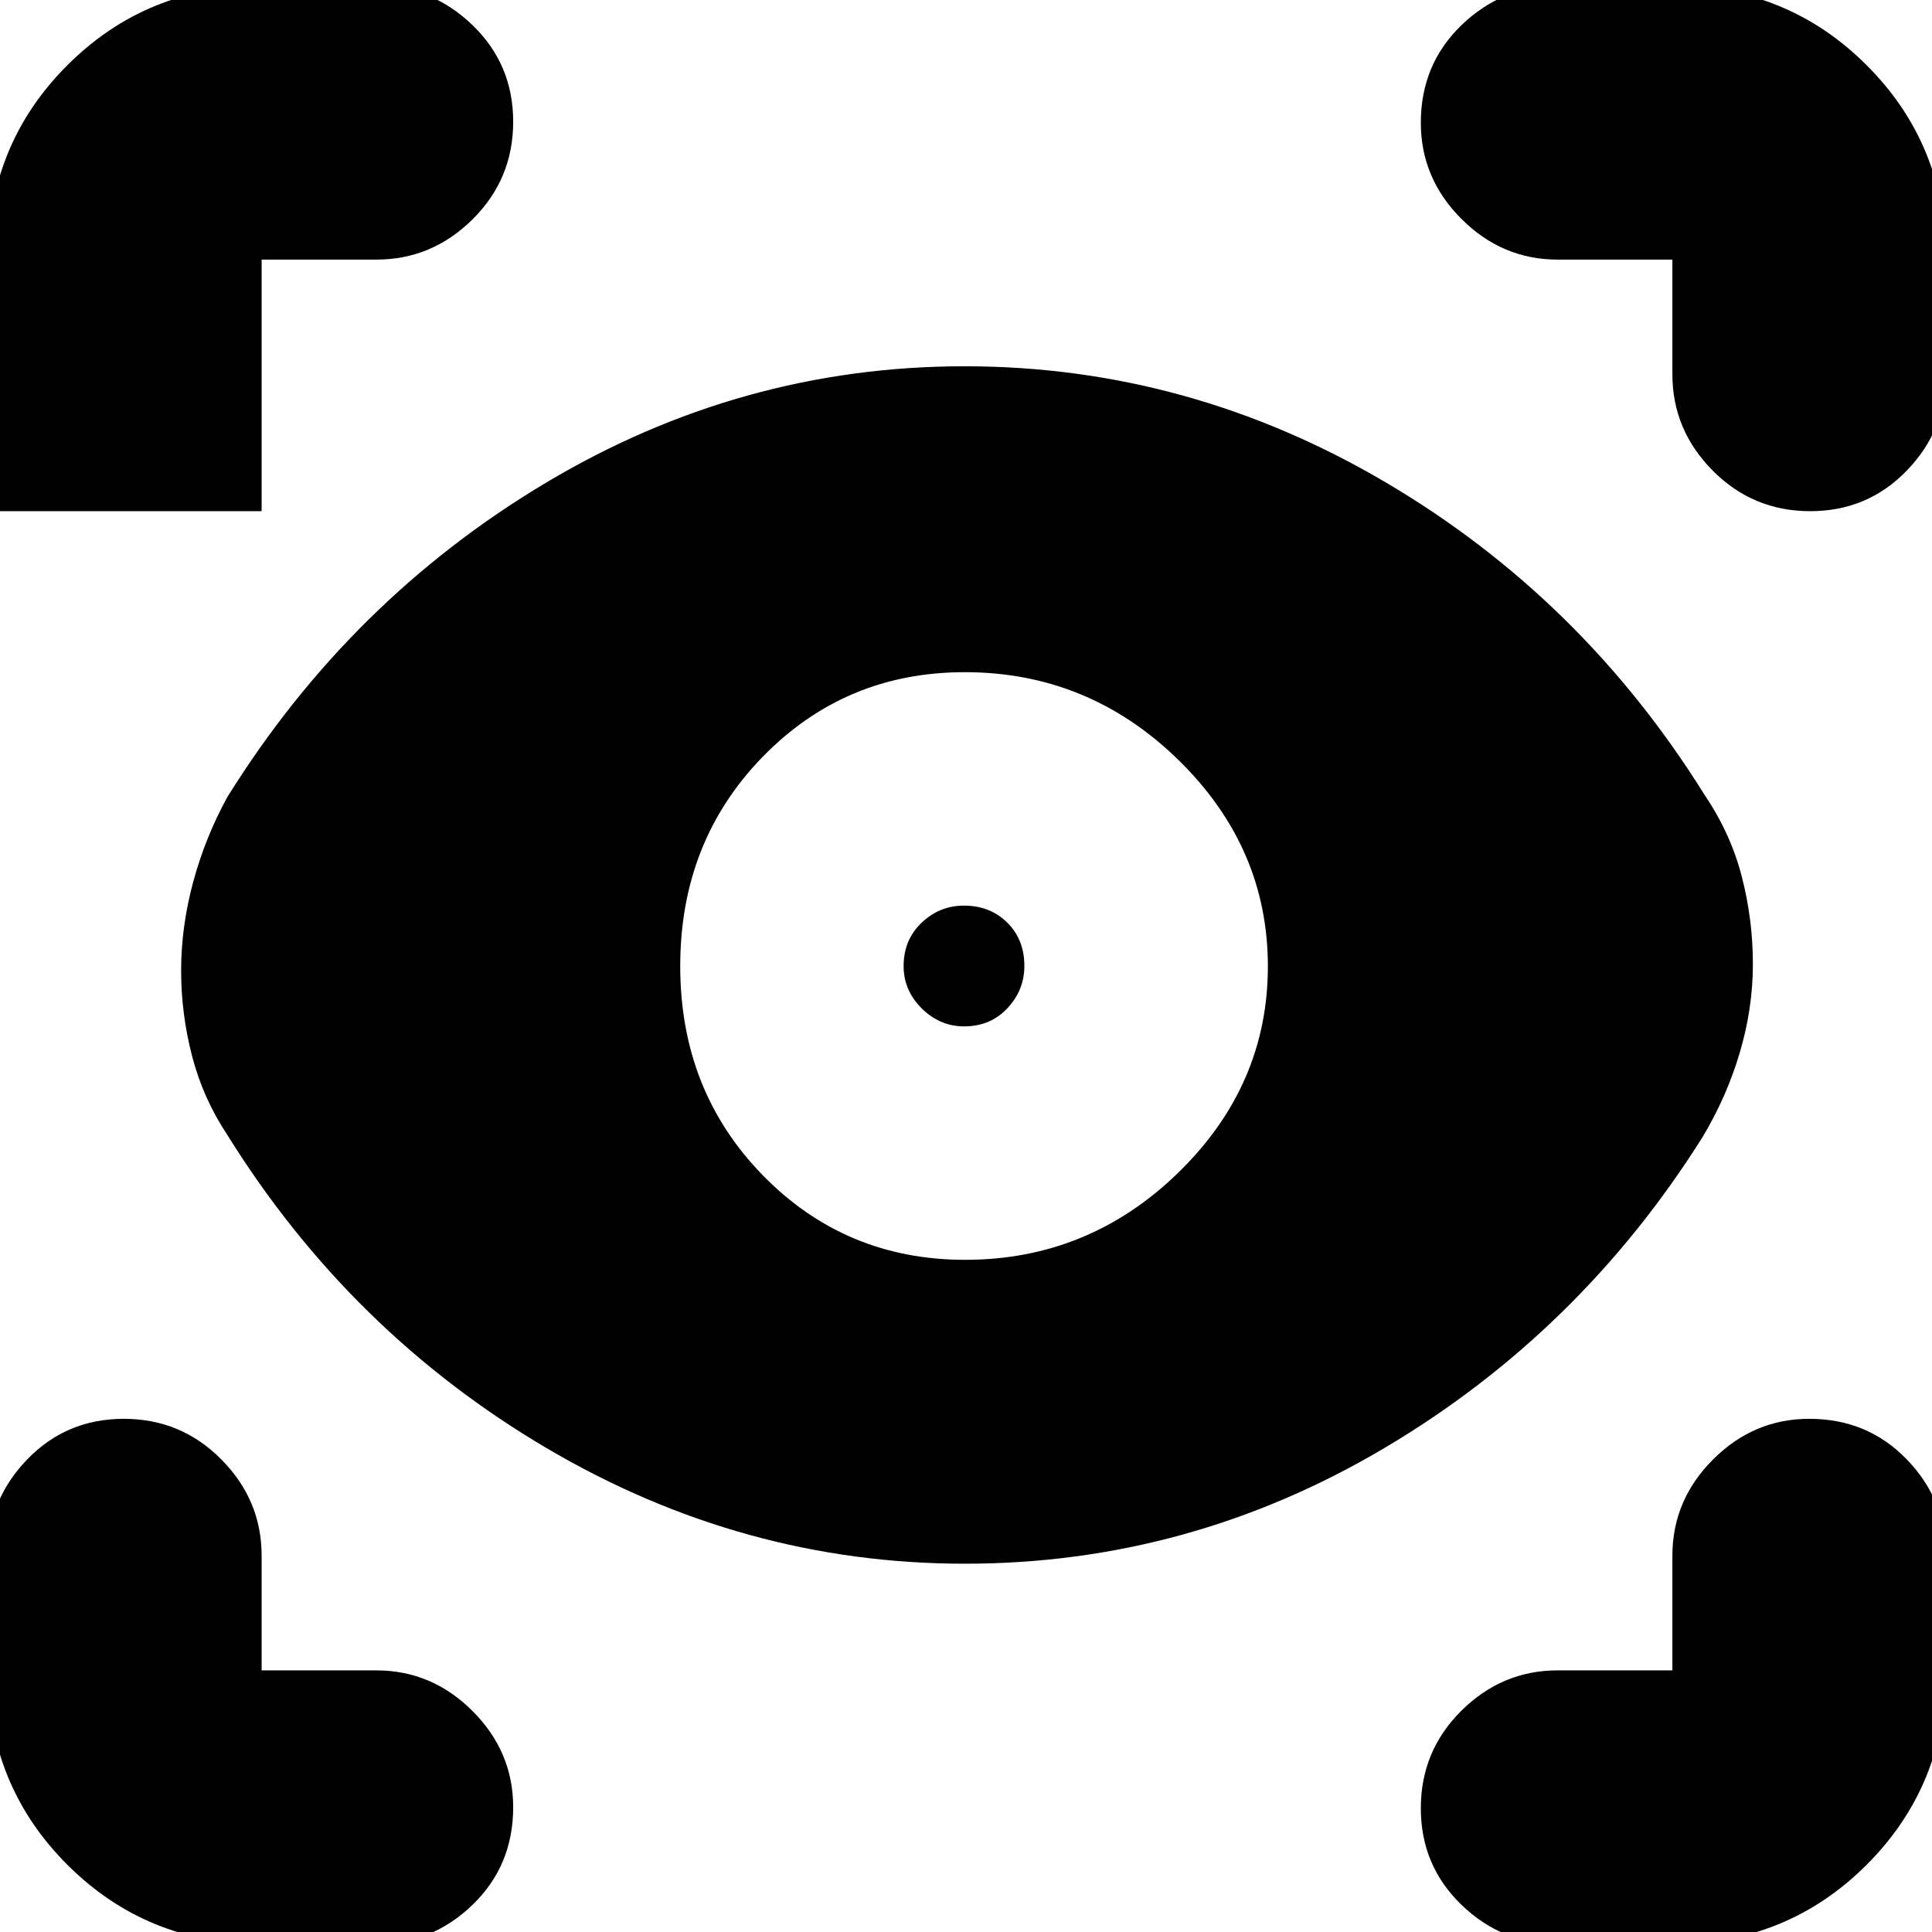 <svg xmlns="http://www.w3.org/2000/svg" height="24" viewBox="0 -960 960 960" width="24"><path d="M130 6Q72.88 6 33.44-33.44-6-72.88-6-130v-57q0-27.6 19.5-47.8Q33-255 61.5-255t48.5 20.2q20 20.2 20 47.8v57h57q27.6 0 47.8 20.2Q255-89.6 255-62q0 29-20.2 48.5T187 6h-57Zm701 0h-57q-27.6 0-47.8-19.5Q706-33 706-61.5t20.2-48.5q20.2-20 47.8-20h57v-57q0-27.6 20.2-47.8Q871.4-255 899-255q29 0 48.5 20.2T967-187v57q0 57.12-39.44 96.56Q888.13 6 831 6ZM479.43-183Q369-183 271.5-240.5T113-396q-12-18-17.5-39.04-5.5-21.05-5.5-42.65 0-21.86 6-44.09Q102-544 113-564q61-98 158.06-156 97.05-58 208.22-58 111.16 0 208.94 57.5T847-565q13 19.22 18.5 40.61T871-481q0 22-6.5 44T846-395q-61 97-158.07 154.5-97.06 57.5-208.5 57.5Zm.11-151q61.46 0 105.96-43.33 44.5-43.33 44.5-102.5T585.43-582.5Q540.86-626 479.39-626q-59.46 0-100.43 42.07-40.96 42.07-40.96 104T379.04-376q41.03 42 100.5 42Zm-.48-116Q467-450 458-458.94q-9-8.94-9-21 0-13.06 8.94-21.56 8.94-8.5 21-8.5 13.06 0 21.56 8.44 8.5 8.44 8.5 21.5 0 12.06-8.44 21.06-8.44 9-21.5 9ZM187-831h-57v125H-6v-125q0-57.13 39.44-96.56Q72.88-967 130-967h57q27.6 0 47.8 19.5 20.2 19.5 20.2 48T234.8-851q-20.2 20-47.8 20Zm780 0v57q0 27.6-19.5 47.8-19.5 20.2-48 20.2T851-726.2q-20-20.2-20-47.8v-57h-57q-27.6 0-47.8-20.2Q706-871.4 706-899q0-29 20.2-48.5T774-967h57q57.13 0 96.56 39.44Q967-888.13 967-831Z"/></svg>